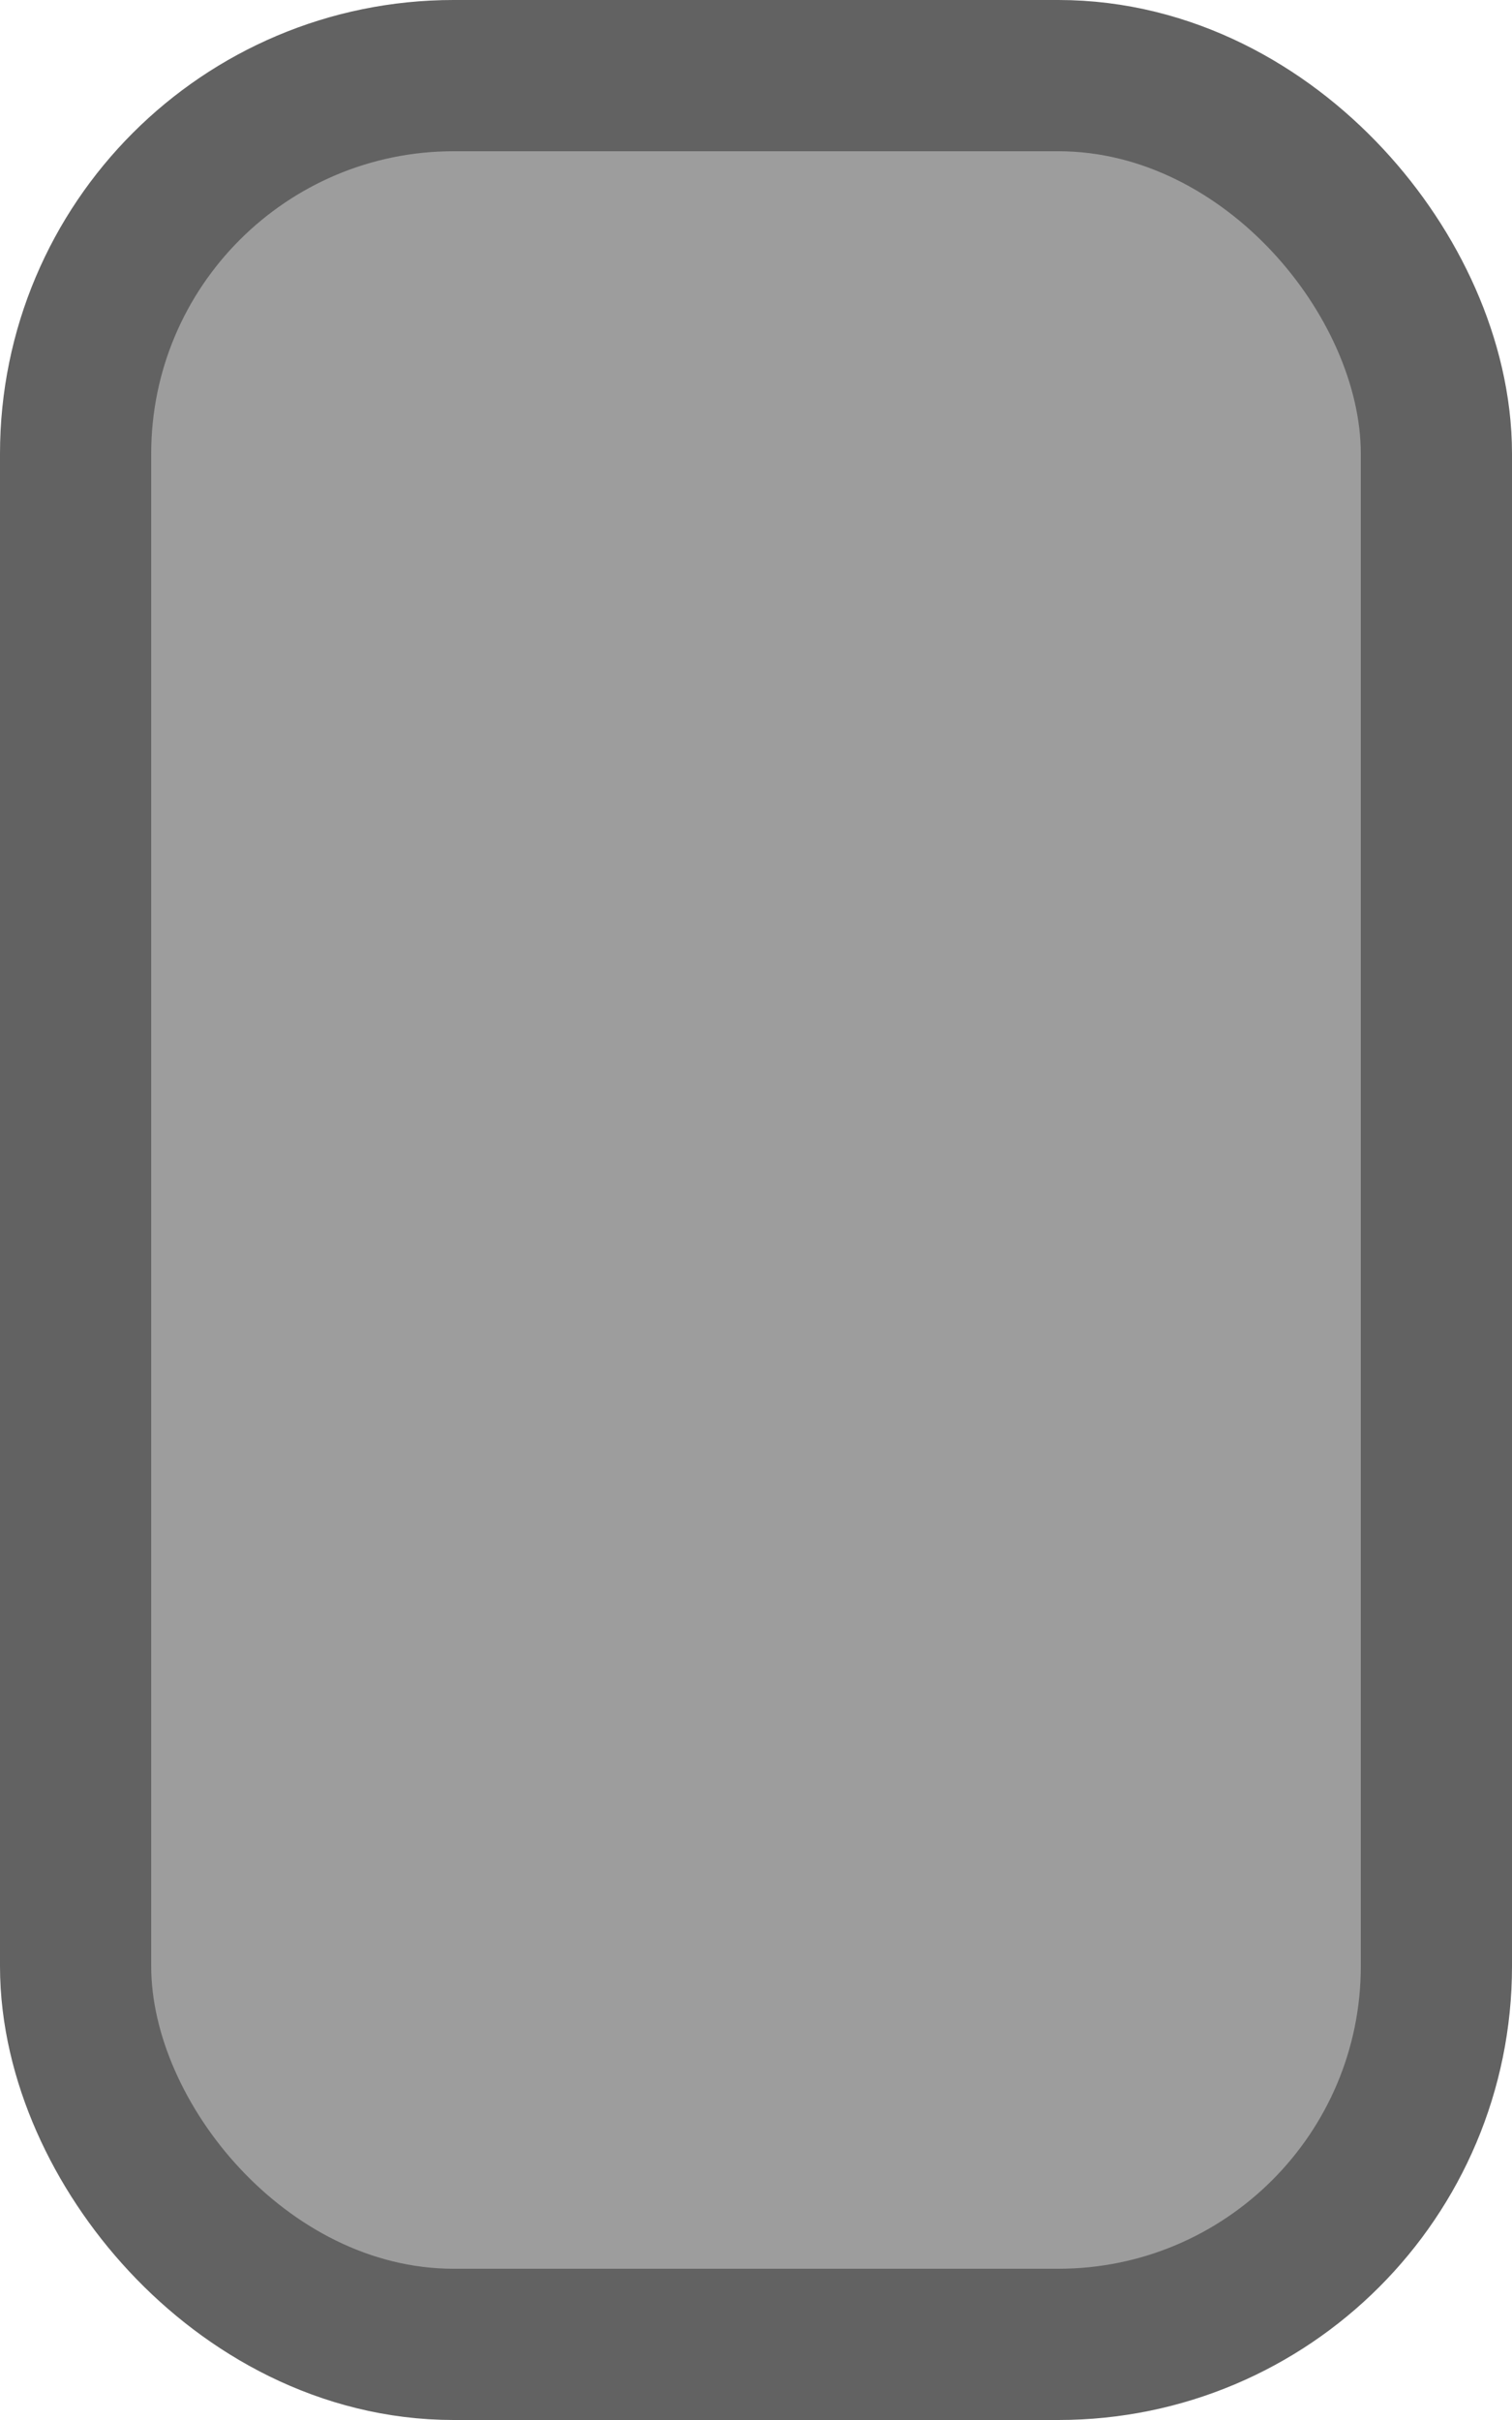 <?xml version="1.0" encoding="UTF-8" standalone="no"?>
<svg
   xmlns:dc="http://purl.org/dc/elements/1.1/"
   xmlns:cc="http://creativecommons.org/ns#"
   xmlns:rdf="http://www.w3.org/1999/02/22-rdf-syntax-ns#"
   xmlns:svg="http://www.w3.org/2000/svg"
   xmlns="http://www.w3.org/2000/svg"
   id="svg4553"
   version="1.1"
   viewBox="0 0 10 16"
   height="16"
   width="10">
  <defs
     id="defs4547" />
  <rect
     rx="2"
     ry="2"
     y="1"
     x="1"
     height="14"
     width="8"
     id="rect4492"
     style="fill:none;fill-opacity:1;stroke:#626262;stroke-width:2;stroke-linecap:square;stroke-linejoin:miter;stroke-miterlimit:4;stroke-dasharray:none;stroke-opacity:1;paint-order:normal" />
  <rect
     style="fill:#9d9d9d;fill-opacity:1;stroke:none;stroke-width:2;stroke-linecap:square;stroke-linejoin:miter;stroke-miterlimit:4;stroke-dasharray:none;stroke-opacity:1;paint-order:normal"
     id="rect4490"
     width="8"
     height="14"
     x="1"
     y="1"
     ry="2"
     rx="2" />
</svg>
